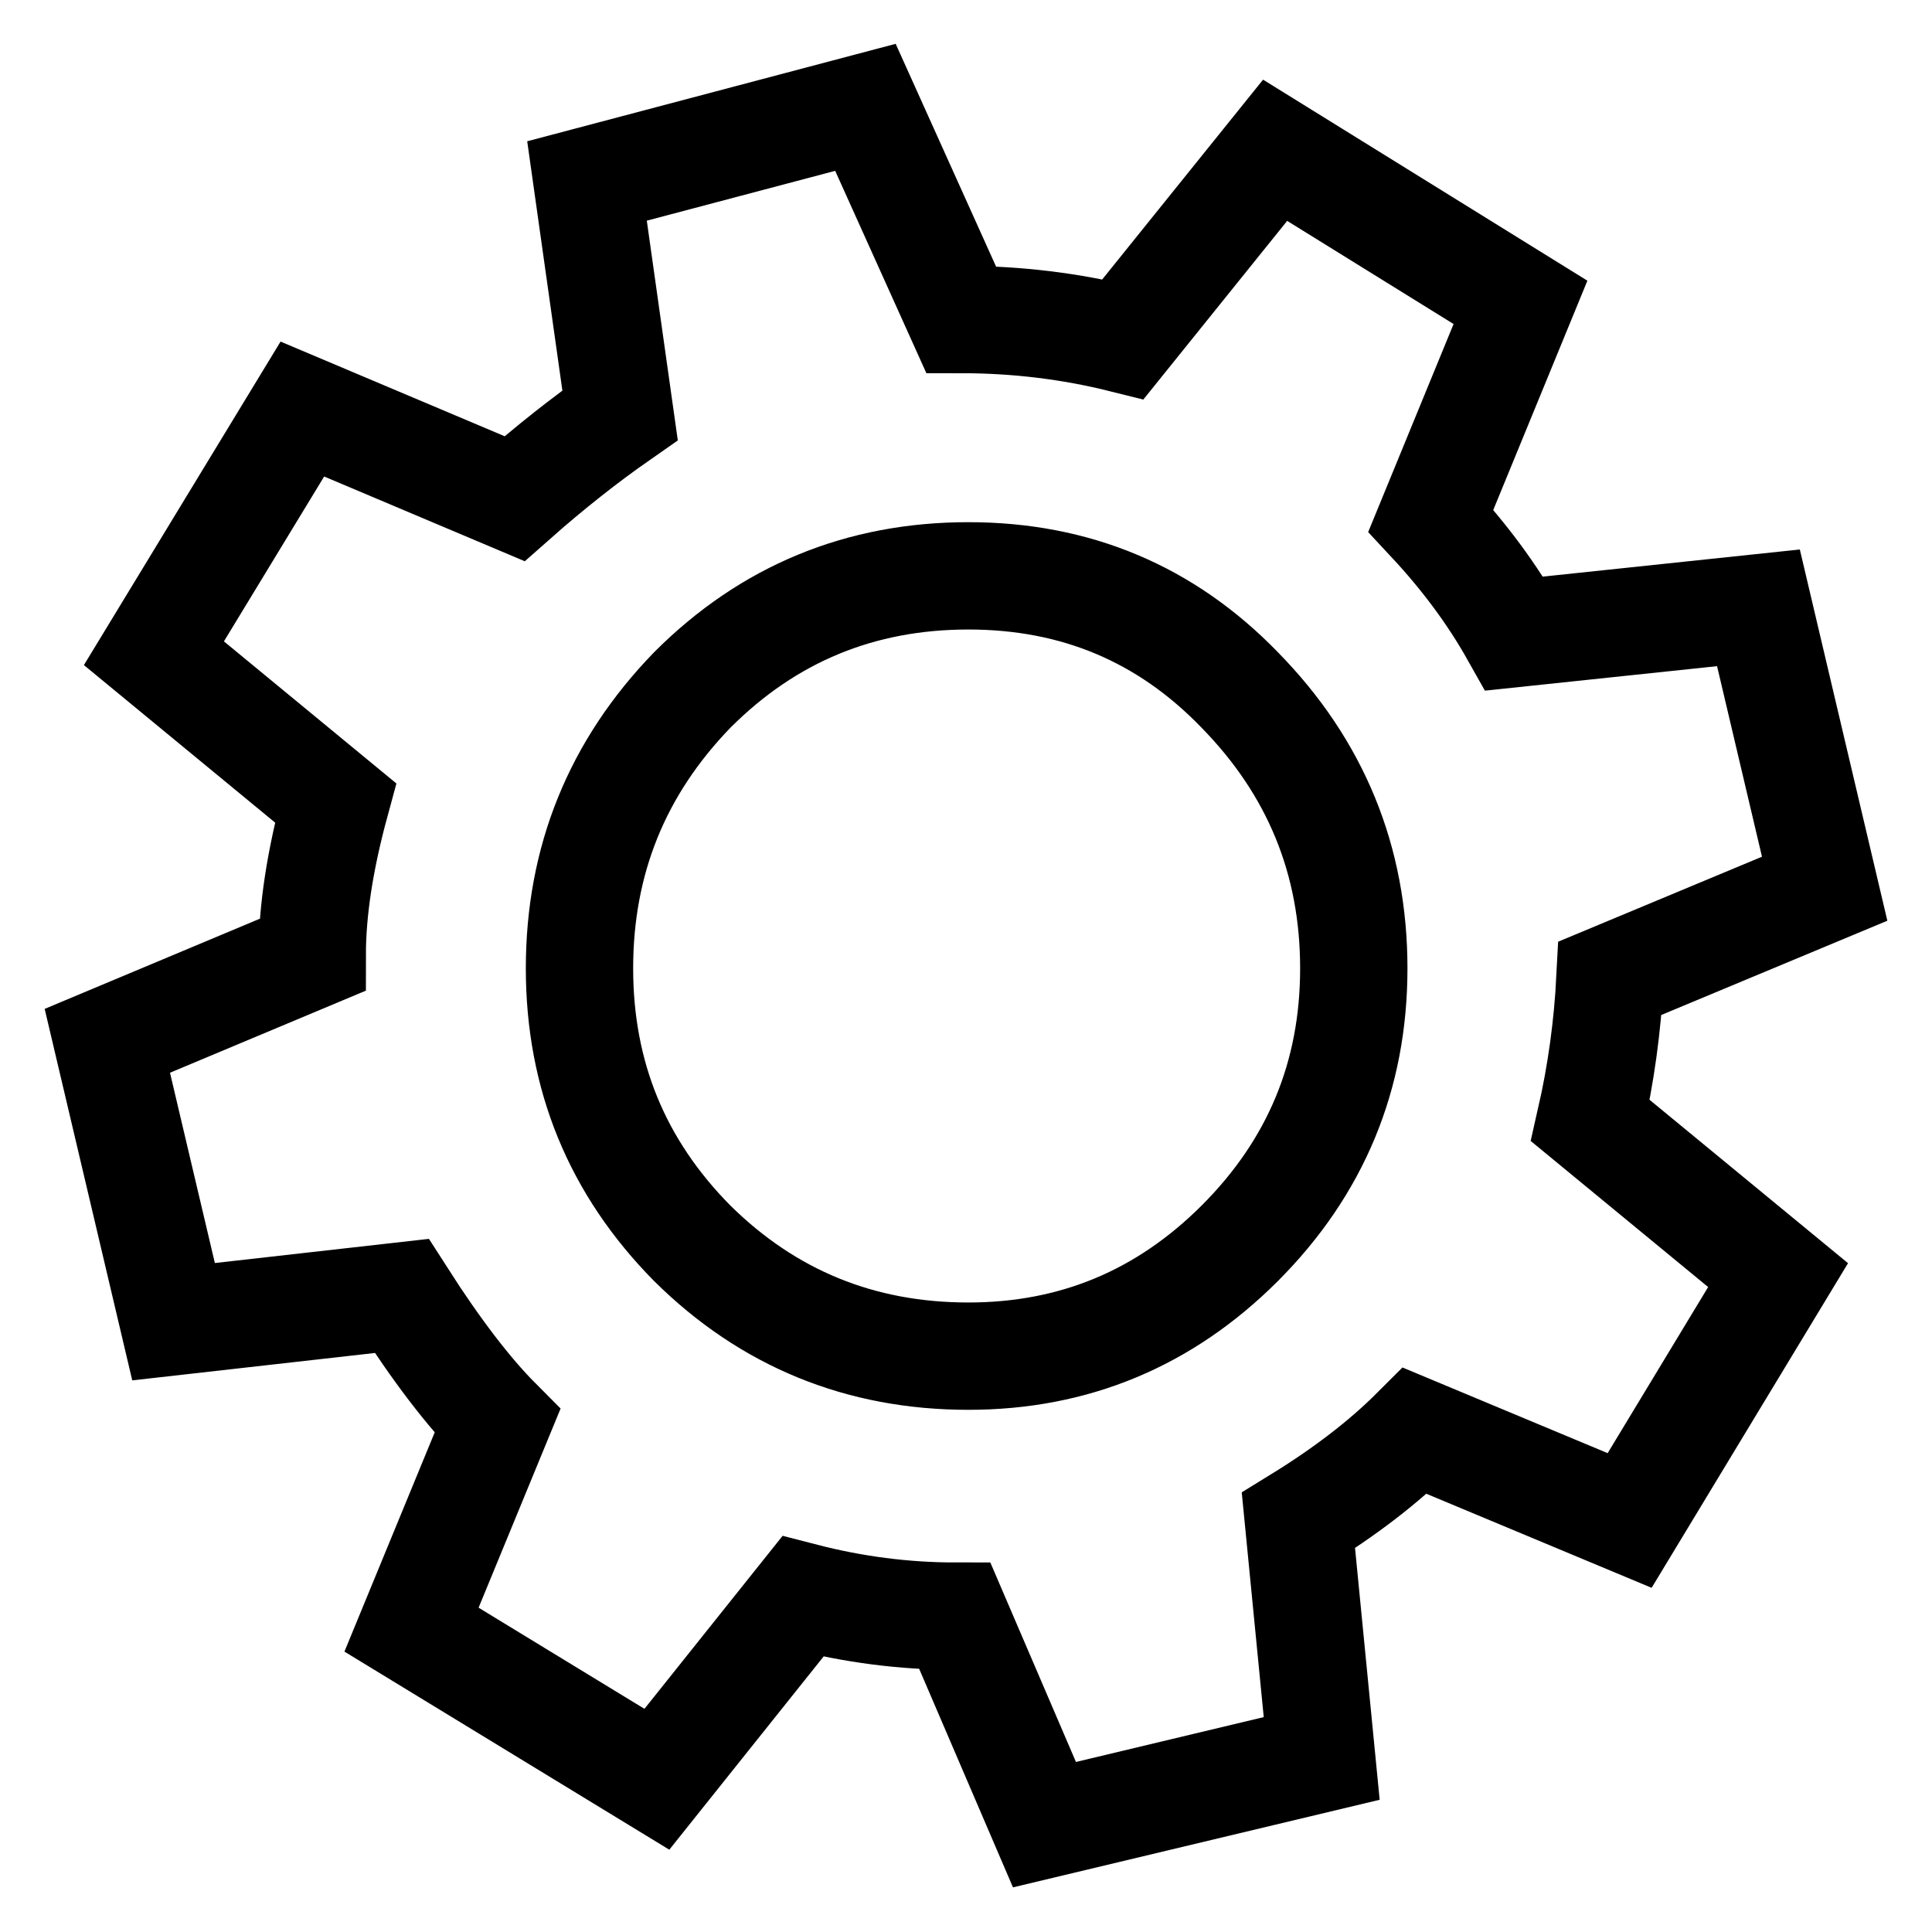 <?xml version="1.0" encoding="UTF-8" standalone="no"?>
<svg width="18px" height="18px" viewBox="0 0 18 18" version="1.1" xmlns="http://www.w3.org/2000/svg" xmlns:xlink="http://www.w3.org/1999/xlink">
    <!-- Generator: Sketch 3.6.1 (26313) - http://www.bohemiancoding.com/sketch -->
    <title>settings</title>
    <desc>Created with Sketch.</desc>
    <defs></defs>
    <g id="Page-1" stroke="" stroke-width="1" fill="none" fill-rule="evenodd">
        <path d="M16.383,5.663 L14.109,5.903 C13.903,5.537 13.644,5.187 13.331,4.851 L14.166,2.817 L11.88,1.4 L10.463,3.16 C9.975,3.038 9.472,2.977 8.954,2.977 L8.063,1 L5.469,1.686 L5.777,3.869 C5.45,4.097 5.122,4.356 4.794,4.646 L2.817,3.811 L1.434,6.086 L3.126,7.48 C2.981,8.013 2.909,8.486 2.909,8.897 L1,9.697 L1.617,12.314 L3.743,12.074 C4.07,12.585 4.368,12.973 4.634,13.24 L3.834,15.183 L6.12,16.577 L7.48,14.874 C7.952,14.996 8.425,15.057 8.897,15.057 L9.731,17 L12.314,16.383 L12.097,14.166 C12.531,13.899 12.893,13.621 13.183,13.331 L15.183,14.166 L16.566,11.88 L14.817,10.44 C14.916,10.006 14.977,9.564 15,9.114 L17,8.28 L16.383,5.663 Z M11.55,6.428 C12.259,7.151 12.613,8.016 12.613,9.022 C12.613,10.022 12.259,10.875 11.55,11.584 C10.849,12.284 10.007,12.635 9.022,12.635 C8.016,12.635 7.158,12.284 6.45,11.584 C5.749,10.875 5.399,10.022 5.399,9.022 C5.399,8.016 5.749,7.151 6.45,6.428 C7.158,5.719 8.016,5.365 9.022,5.365 C10.022,5.365 10.864,5.719 11.55,6.428 Z" id="settings" stroke="#000000"></path>
    </g>
</svg>